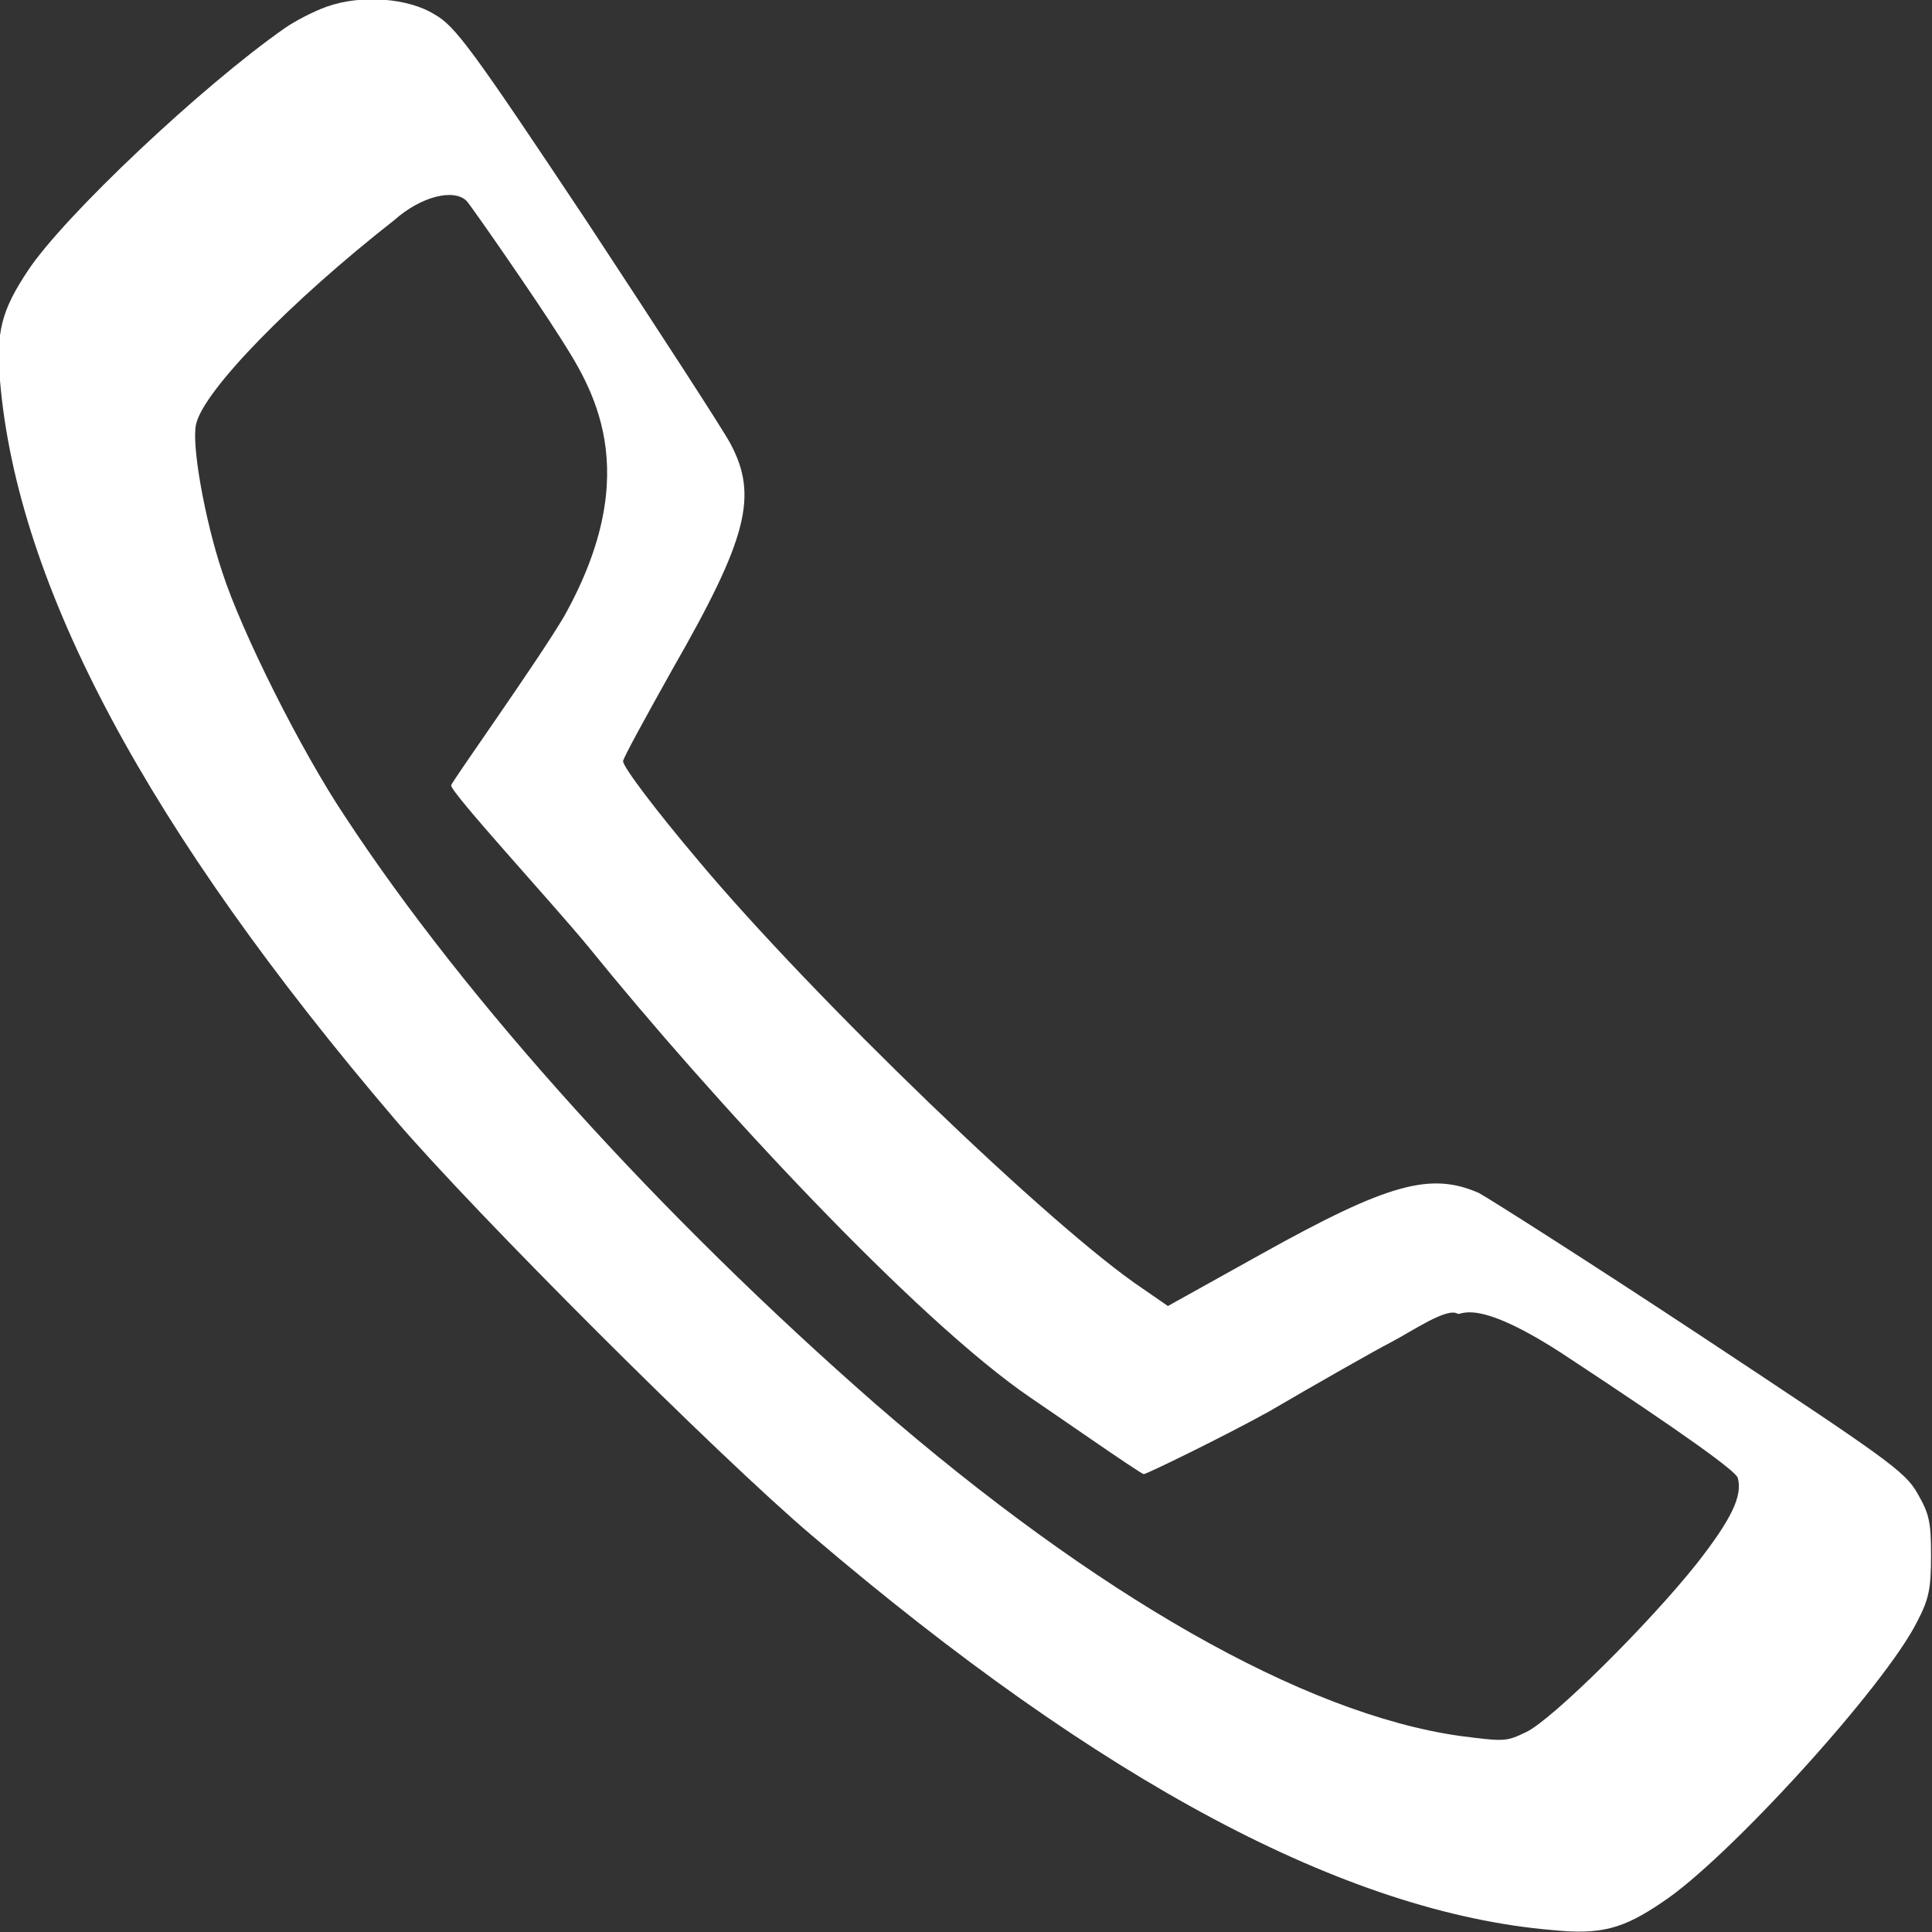<?xml version="1.0" encoding="utf-8"?>
<!-- Generator: Adobe Illustrator 22.0.0, SVG Export Plug-In . SVG Version: 6.00 Build 0)  -->
<svg version="1.1" id="Layer_1" xmlns="http://www.w3.org/2000/svg" xmlns:xlink="http://www.w3.org/1999/xlink" x="0px" y="0px"
	 viewBox="0 0 20 20" style="enable-background:new 0 0 20 20;" xml:space="preserve">
<rect x="0" y="0" width="20" height="20" fill="#333333" stroke="none"/>
<style type="text/css">
	.st0{fill:#FFFFFF;}
</style>
<g transform="translate(0,452) scale(0.1,-0.1)">
	<path class="st0" d="M33.8,4519.3c-1.4-0.5-3.3-1.5-4.3-2.2c-8.6-6-22.9-19.5-26.6-25.1c-2.8-4.2-3.3-6.4-2.9-11.4
		c1.8-21.3,15.3-46.5,40.9-76.5c8.2-9.6,33.4-34.8,43.2-43.1c29.9-25.5,55.3-39,76.6-40.8c5-0.5,7.3,0.1,11.4,2.9
		c6.7,4.4,23.1,22.4,26.4,29.1c1.2,2.3,1.4,3.4,1.4,6.8c0,3.5-0.2,4.3-1.4,6.4c-1.3,2.3-3.2,3.6-22.4,16.3
		c-11.5,7.6-21.9,14.2-23,14.8c-5,2.2-9.4,1-22.5-6.3l-9.7-5.4l-2.6,1.8c-9.3,6.2-34.2,30.2-46,44.3c-4.4,5.2-7.8,9.7-7.8,10.3
		c0,0.3,2.3,4.5,5.1,9.5c7.8,13.6,8.9,18,6,23.4c-0.8,1.5-7.5,11.8-14.8,22.9c-12.1,18.2-13.7,20.3-15.8,21.5
		C42.3,4520.2,37.4,4520.6,33.8,4519.3z M48.3,4499.2c0.4-0.4,7-9.9,9.6-14c3.3-5.2,9-13.8,0.5-29c-2.7-4.6-11.7-17.2-11.7-17.5
		c0-0.8,10.5-12.2,14.2-16.7c12.7-15.7,33.9-38.6,45.8-46.7c1.8-1.2,11.4-7.9,11.7-7.9c0.3,0,8.3,3.9,13,6.5
		c4.6,2.7,11.3,6.5,12.5,7.1c2.3,1.2,5.9,3.7,7,3c0.4-0.2,1.9,1.8,11.4-4.5c12.3-8.1,17.4-11.8,17.6-12.5c0.5-1.9-0.7-4.3-4.2-8.8
		c-5-6.3-15-16.2-17.7-17.5c-2.1-1-2.2-1-6.9-0.4c-16.2,2.3-37.7,14.6-60.4,34.3c-22.3,19.5-42.4,41.7-55,60.9
		c-4.6,6.9-10.7,19.1-12.7,25.3c-1.8,5.4-3.2,13.2-2.7,15.3c0.8,3.5,9.9,12.8,20.5,21.1C43.6,4499.7,47,4500.5,48.3,4499.2z"/>
</g>
</svg>

